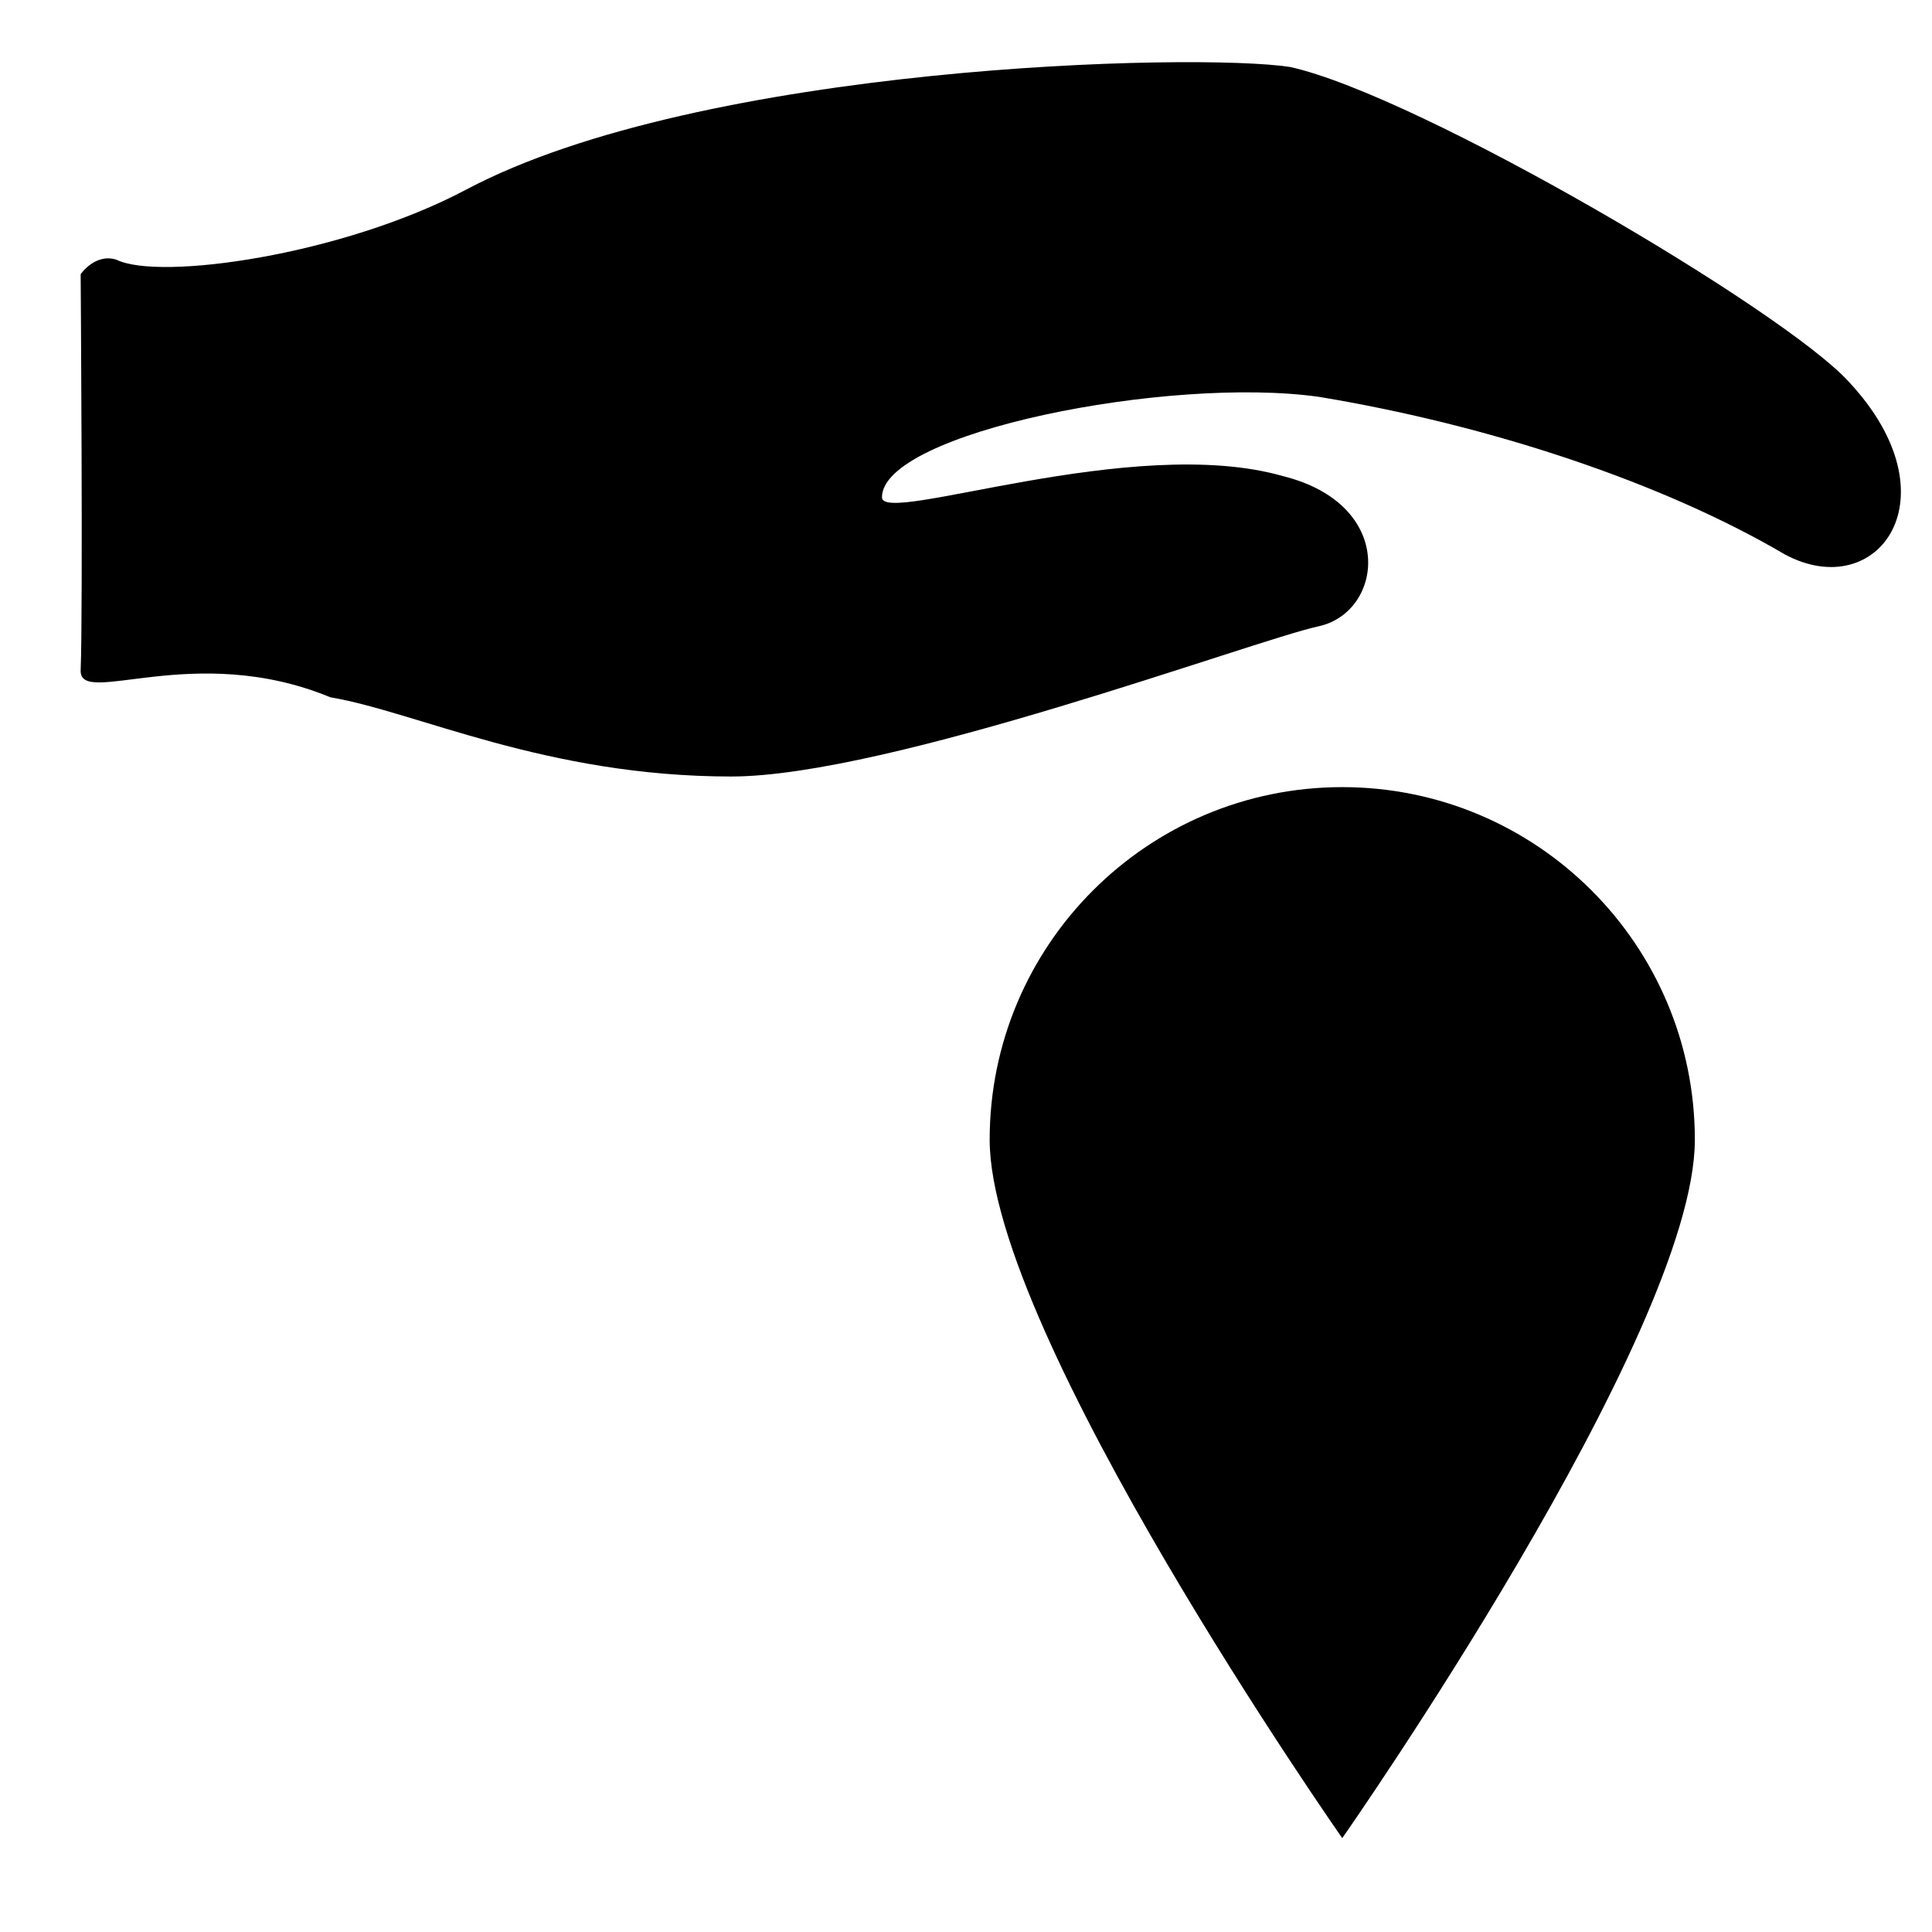 <!-- hand-watter icon -->
<svg xmlns="http://www.w3.org/2000/svg" viewBox="0 -64 1024 1024">
  <path d="M945.92 229.803c-64.512-37.888-155.648-68.352-246.784-83.456-79.616-11.264-231.68 18.944-231.68 53.248 0 15.104 132.864-34.048 212.48-11.264 60.672 15.104 53.248 72.192 18.944 79.616s-227.84 79.616-311.296 79.616c-98.304 0-166.912-34.304-212.48-41.984-72.448-29.952-133.12 5.632-132.352-14.336 1.28-32.256 0-209.92 0-209.92s7.68-11.264 18.944-7.68c22.784 11.264 119.552-2.304 185.344-37.12 124.928-66.304 387.328-72.704 436.736-65.024 68.352 15.104 261.888 129.024 296.192 166.912 57.088 61.184 15.36 118.016-34.048 91.392zM898.304 540.075c0-103.168-83.712-186.88-186.88-186.88s-186.88 83.712-186.88 186.88 186.88 370.176 186.88 370.176 186.88-267.008 186.88-370.176z"/>
</svg>
